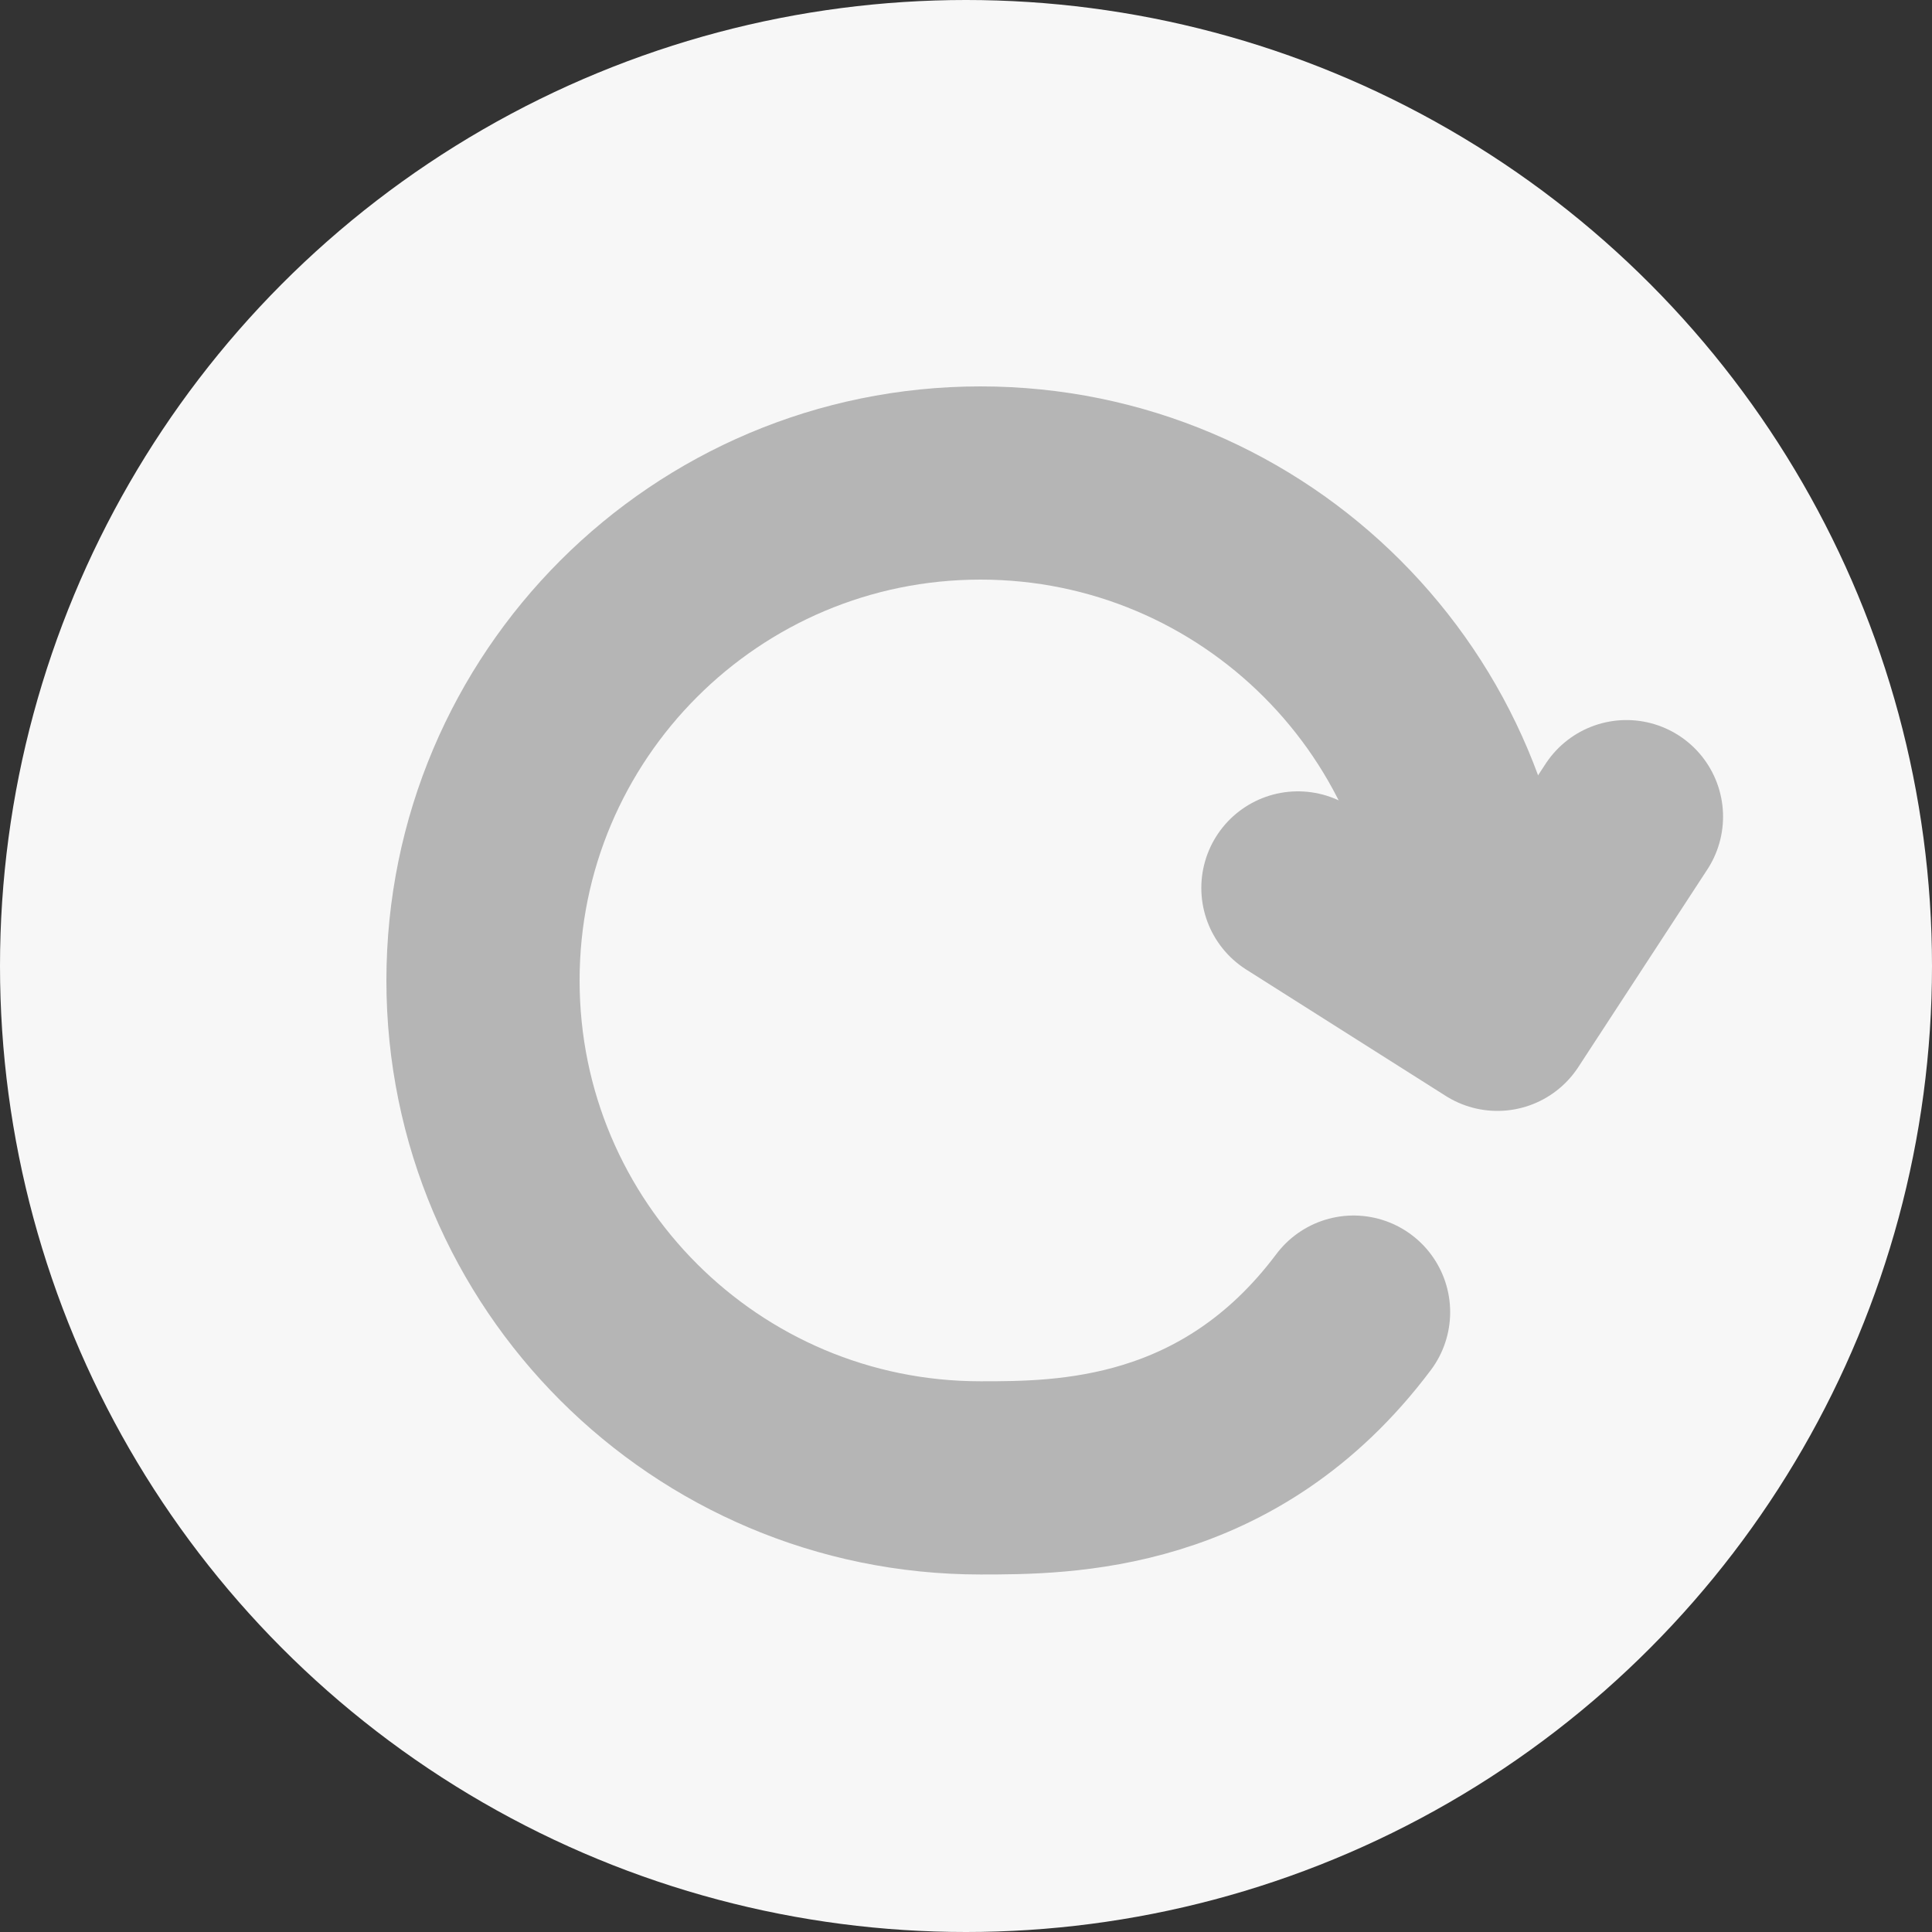 <svg xmlns="http://www.w3.org/2000/svg" width="20" height="20" viewBox="0 0 20 20" fill="none">
  <rect x="0" y="0" width="20" height="20" fill="#333333" stroke="none"/>
  <circle cx="10" cy="10" r="10" fill="#F7F7F7"/>
  <path d="M15.299 10.15C15.299 7.306 12.994 5 10.15 5C7.306 5 5 7.306 5 10.15C5 12.994 7.306 15.299 10.15 15.299C11.008 15.299 12.725 15.299 14.012 13.583" stroke="#B5B5B5" stroke-width="2" stroke-linecap="round"/>
  <path d="M13.436 9.192L15.501 10.5L16.837 8.454" stroke="#B5B5B5" stroke-width="2" stroke-linecap="round" stroke-linejoin="round"/>
</svg>